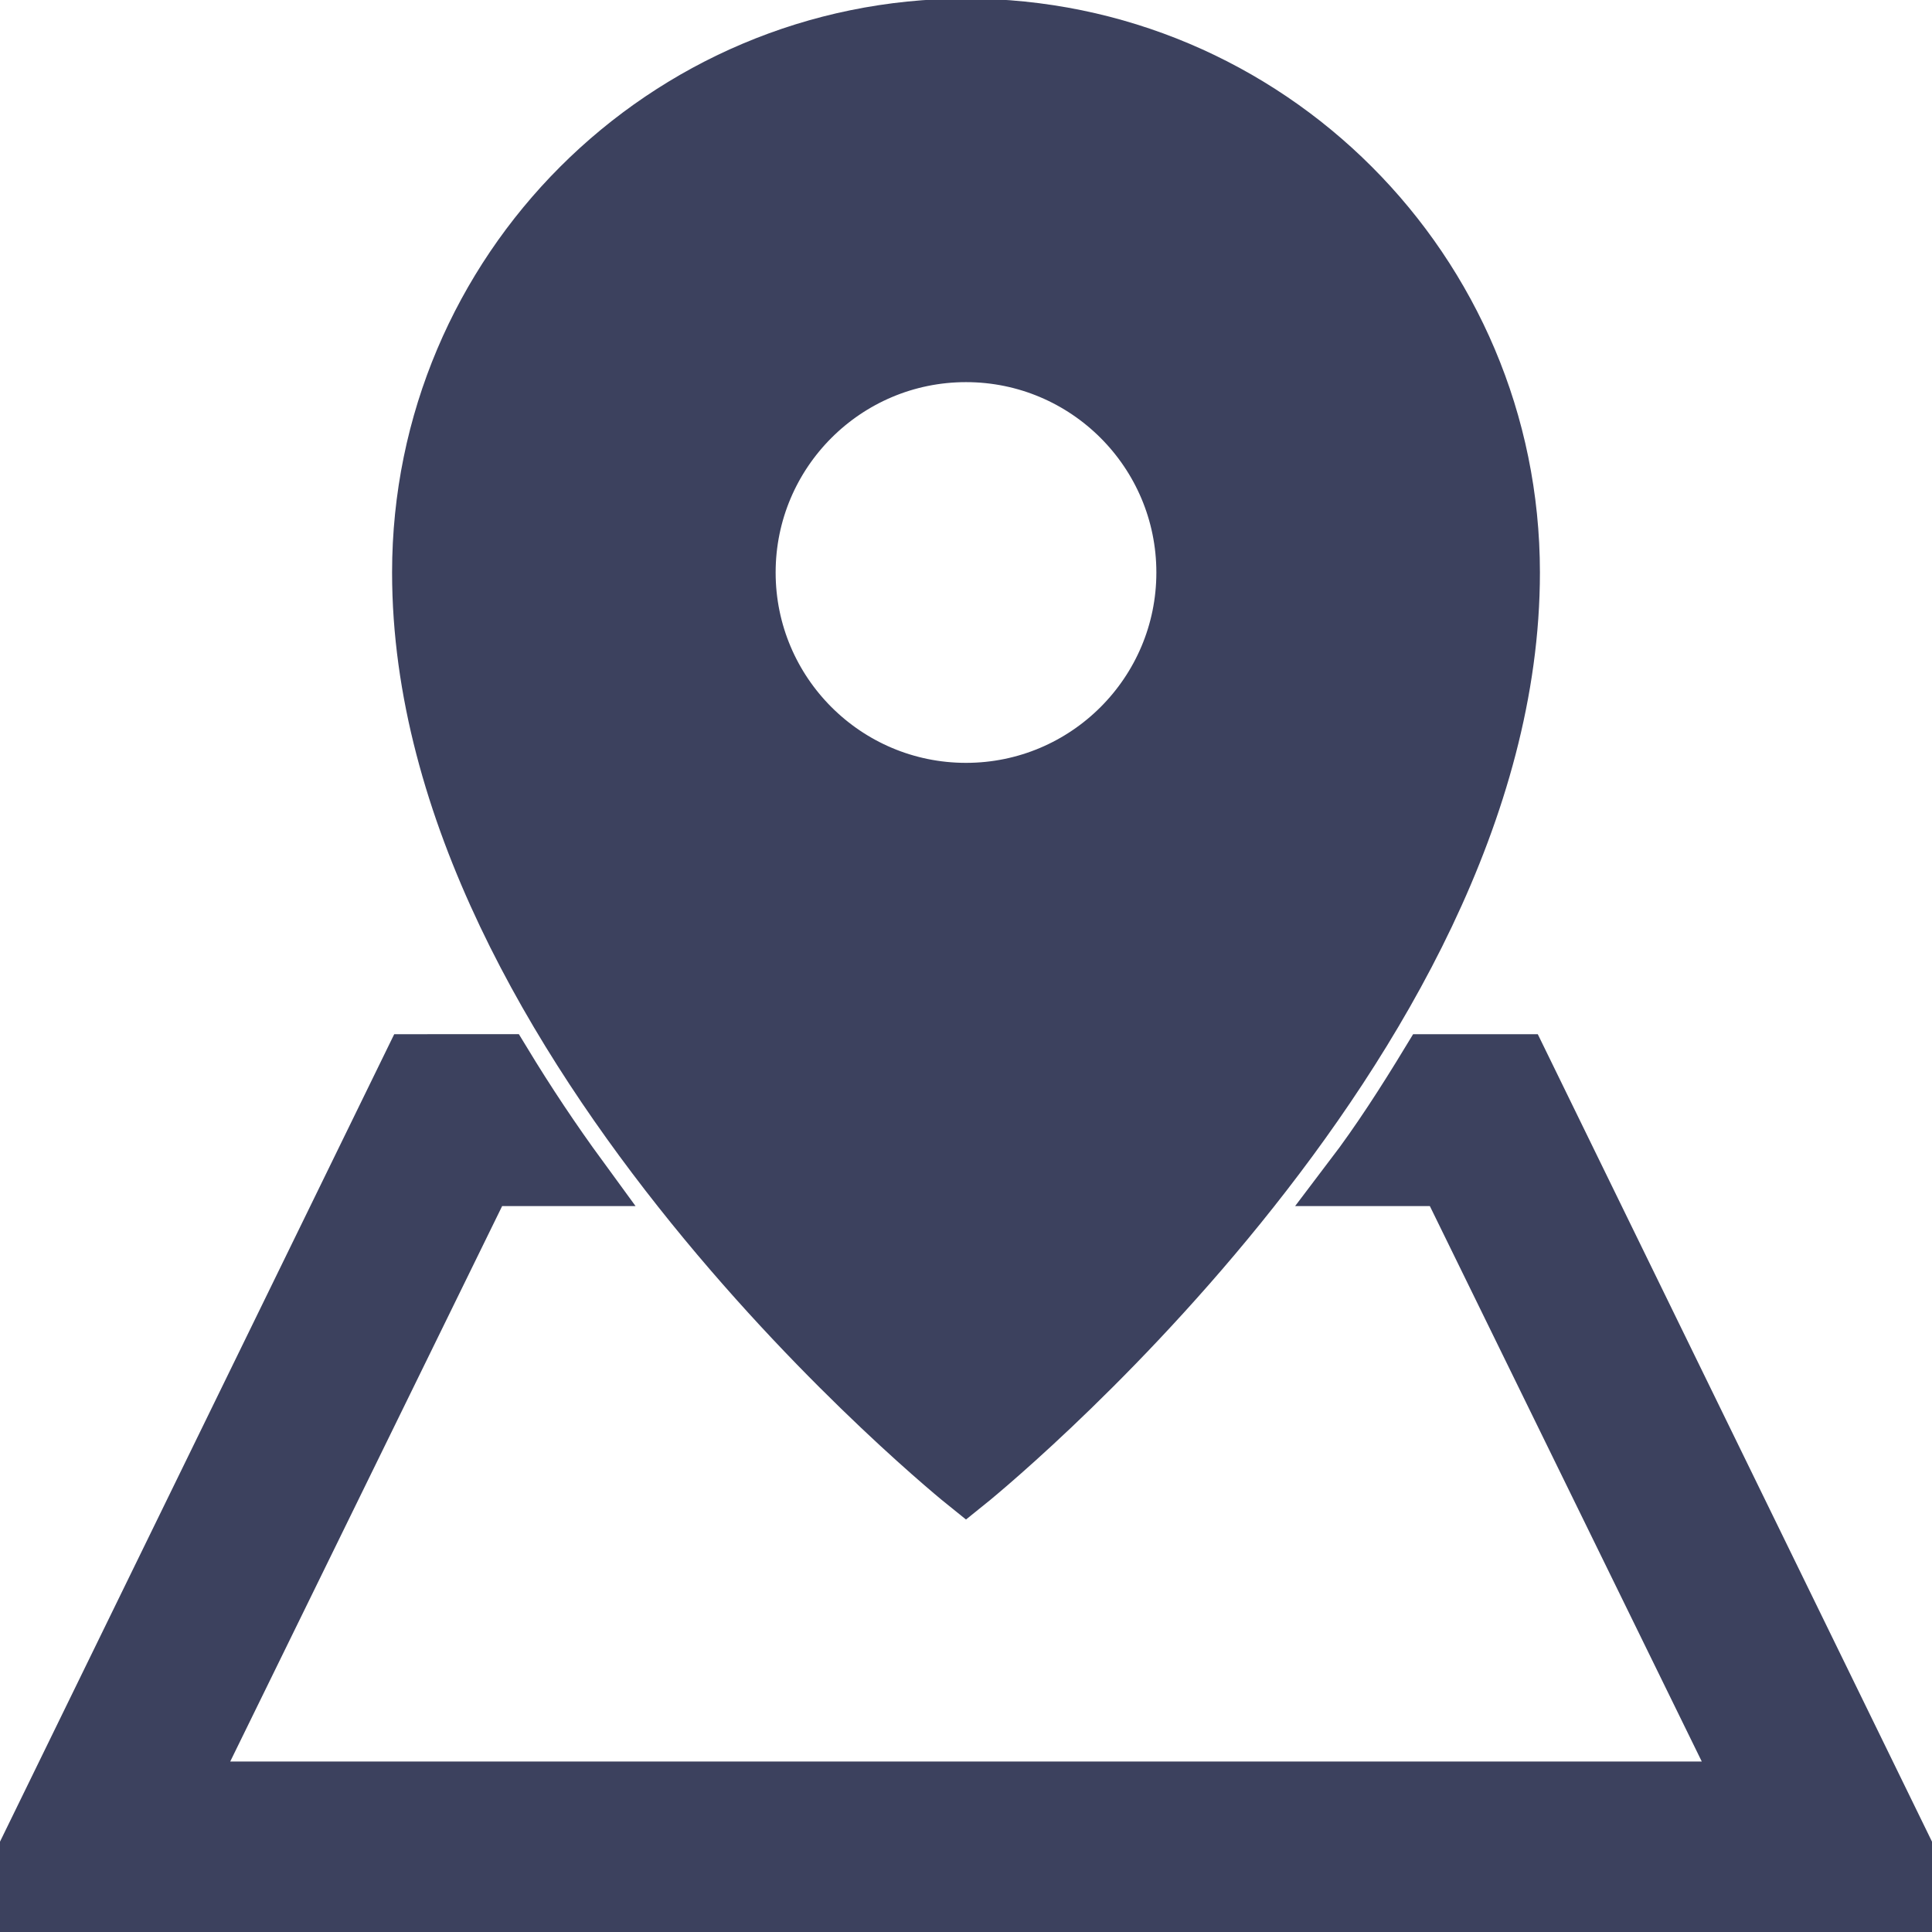 <?xml version="1.0" encoding="utf-8"?>
<!-- Generator: Adobe Illustrator 23.0.1, SVG Export Plug-In . SVG Version: 6.00 Build 0)  -->
<svg version="1.1" id="Capa_1" xmlns="http://www.w3.org/2000/svg" xmlns:xlink="http://www.w3.org/1999/xlink" x="0px" y="0px"
	 viewBox="0 0 136 136" style="enable-background:new 0 0 136 136;" xml:space="preserve">
<style type="text/css">
	.st0{fill:#3C415E;stroke:#3C415E;stroke-width:4;stroke-miterlimit:10;}
</style>
<g>
	<g>
		<path class="st0" d="M107,74.8h-6.4c-1.7,2.8-3.5,5.6-5.4,8.1h6.7L123,126H13l21.1-43.1h6.7c-1.9-2.6-3.7-5.3-5.4-8.1H29L0,134.2
			h136L107,74.8z"/>
		<path class="st0" d="M68,1.9c-21.2,0-38.4,17.2-38.4,38.4c0,33.3,38.4,64.1,38.4,64.1s38.4-30.8,38.4-64.1
			C106.4,19.1,89.2,1.9,68,1.9z M68,55.7c-8.5,0-15.4-6.9-15.4-15.4S59.5,24.9,68,24.9s15.4,6.9,15.4,15.4S76.5,55.7,68,55.7z"/>
	</g>
</g>
</svg>
